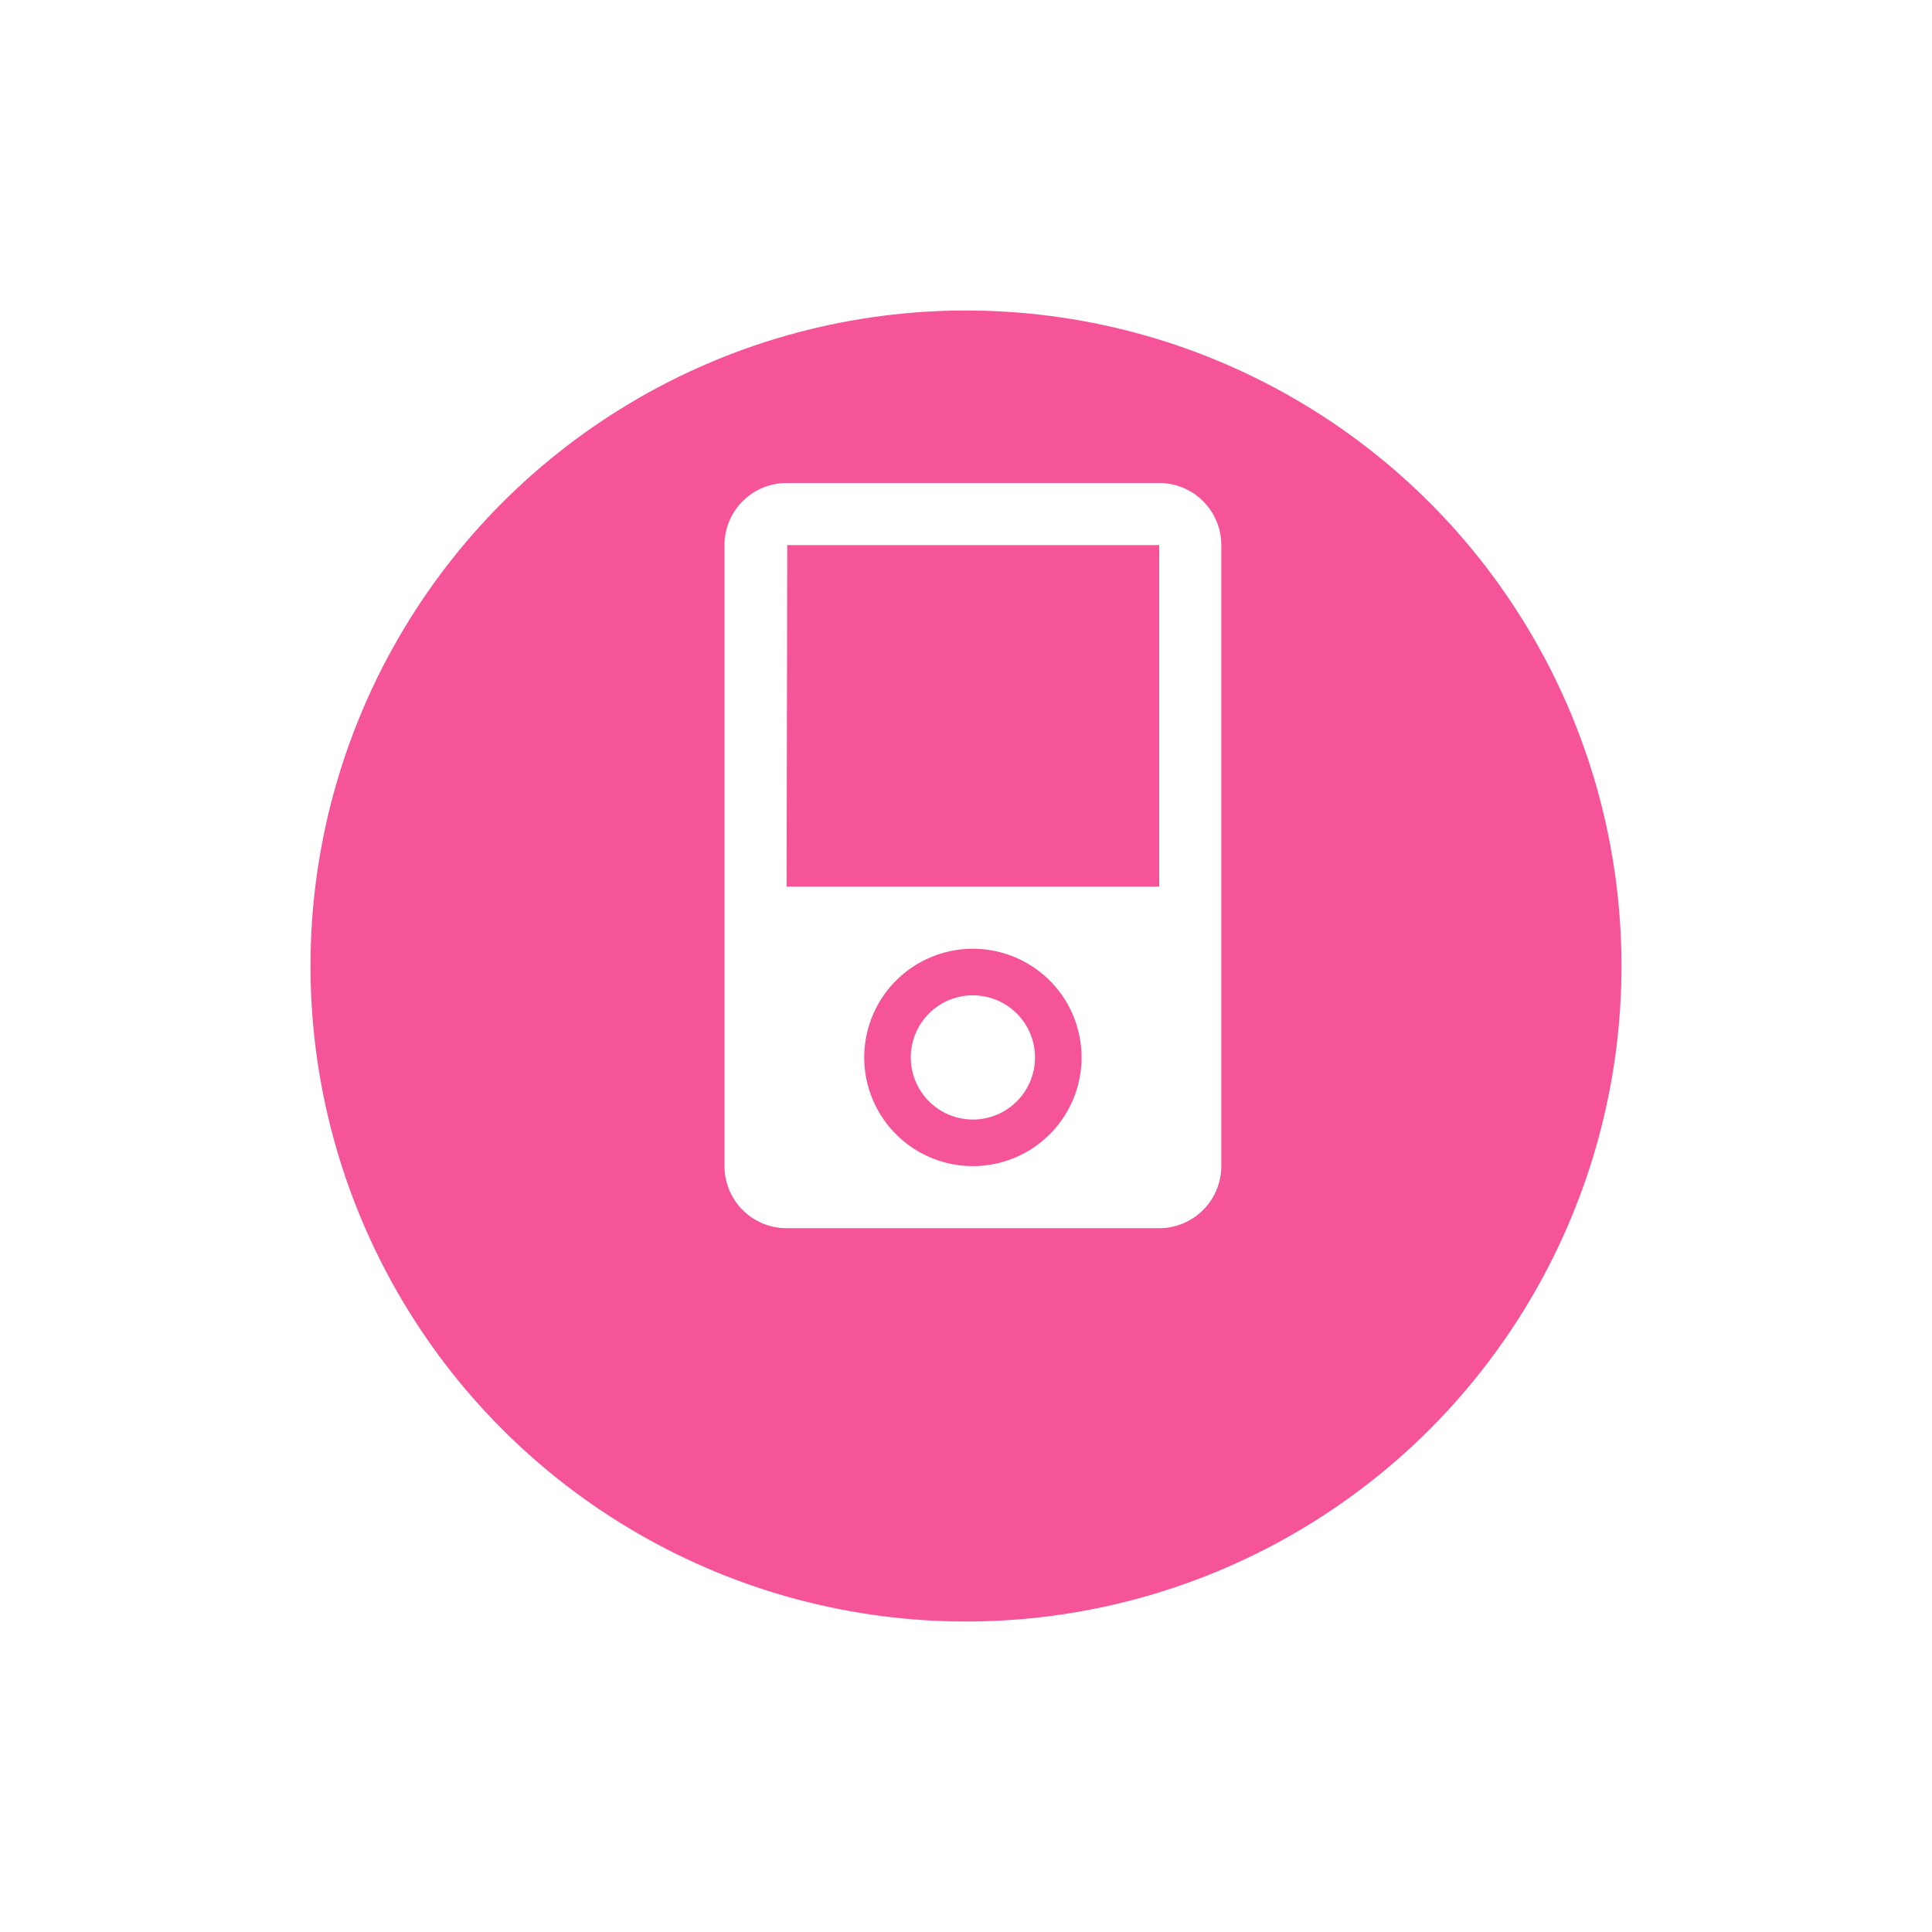<svg xmlns="http://www.w3.org/2000/svg" xmlns:xlink="http://www.w3.org/1999/xlink" width="56" height="56" viewBox="0 0 56 56">
  <defs>
    <filter id="Ellipse_15" x="0" y="0" width="56" height="56" filterUnits="userSpaceOnUse">
      <feOffset dy="3" input="SourceAlpha"/>
      <feGaussianBlur stdDeviation="3" result="blur"/>
      <feFlood flood-opacity="0.161"/>
      <feComposite operator="in" in2="blur"/>
      <feComposite in="SourceGraphic"/>
    </filter>
  </defs>
  <g id="Group_304" data-name="Group 304" transform="translate(-575 -346)">
    <g transform="matrix(1, 0, 0, 1, 575, 346)" filter="url(#Ellipse_15)">
      <circle id="Ellipse_15-2" data-name="Ellipse 15" cx="19" cy="19" r="19" transform="translate(9 6)" fill="#f55498"/>
    </g>
    <path id="ipod" d="M20.6,4H9.8A1.8,1.8,0,0,0,8,5.8v18a1.8,1.8,0,0,0,1.8,1.8H20.6a1.8,1.8,0,0,0,1.8-1.8V5.8A1.8,1.8,0,0,0,20.6,4ZM15.2,23.8a3.15,3.15,0,1,1,3.15-3.15A3.15,3.15,0,0,1,15.2,23.8Zm5.4-8.1H9.8l.019-9.9H20.6Zm-5.4,3.15a1.8,1.8,0,1,0,1.8,1.8A1.8,1.8,0,0,0,15.2,18.851Z" transform="translate(588 356)" fill="#fff"/>
  </g>
</svg>
